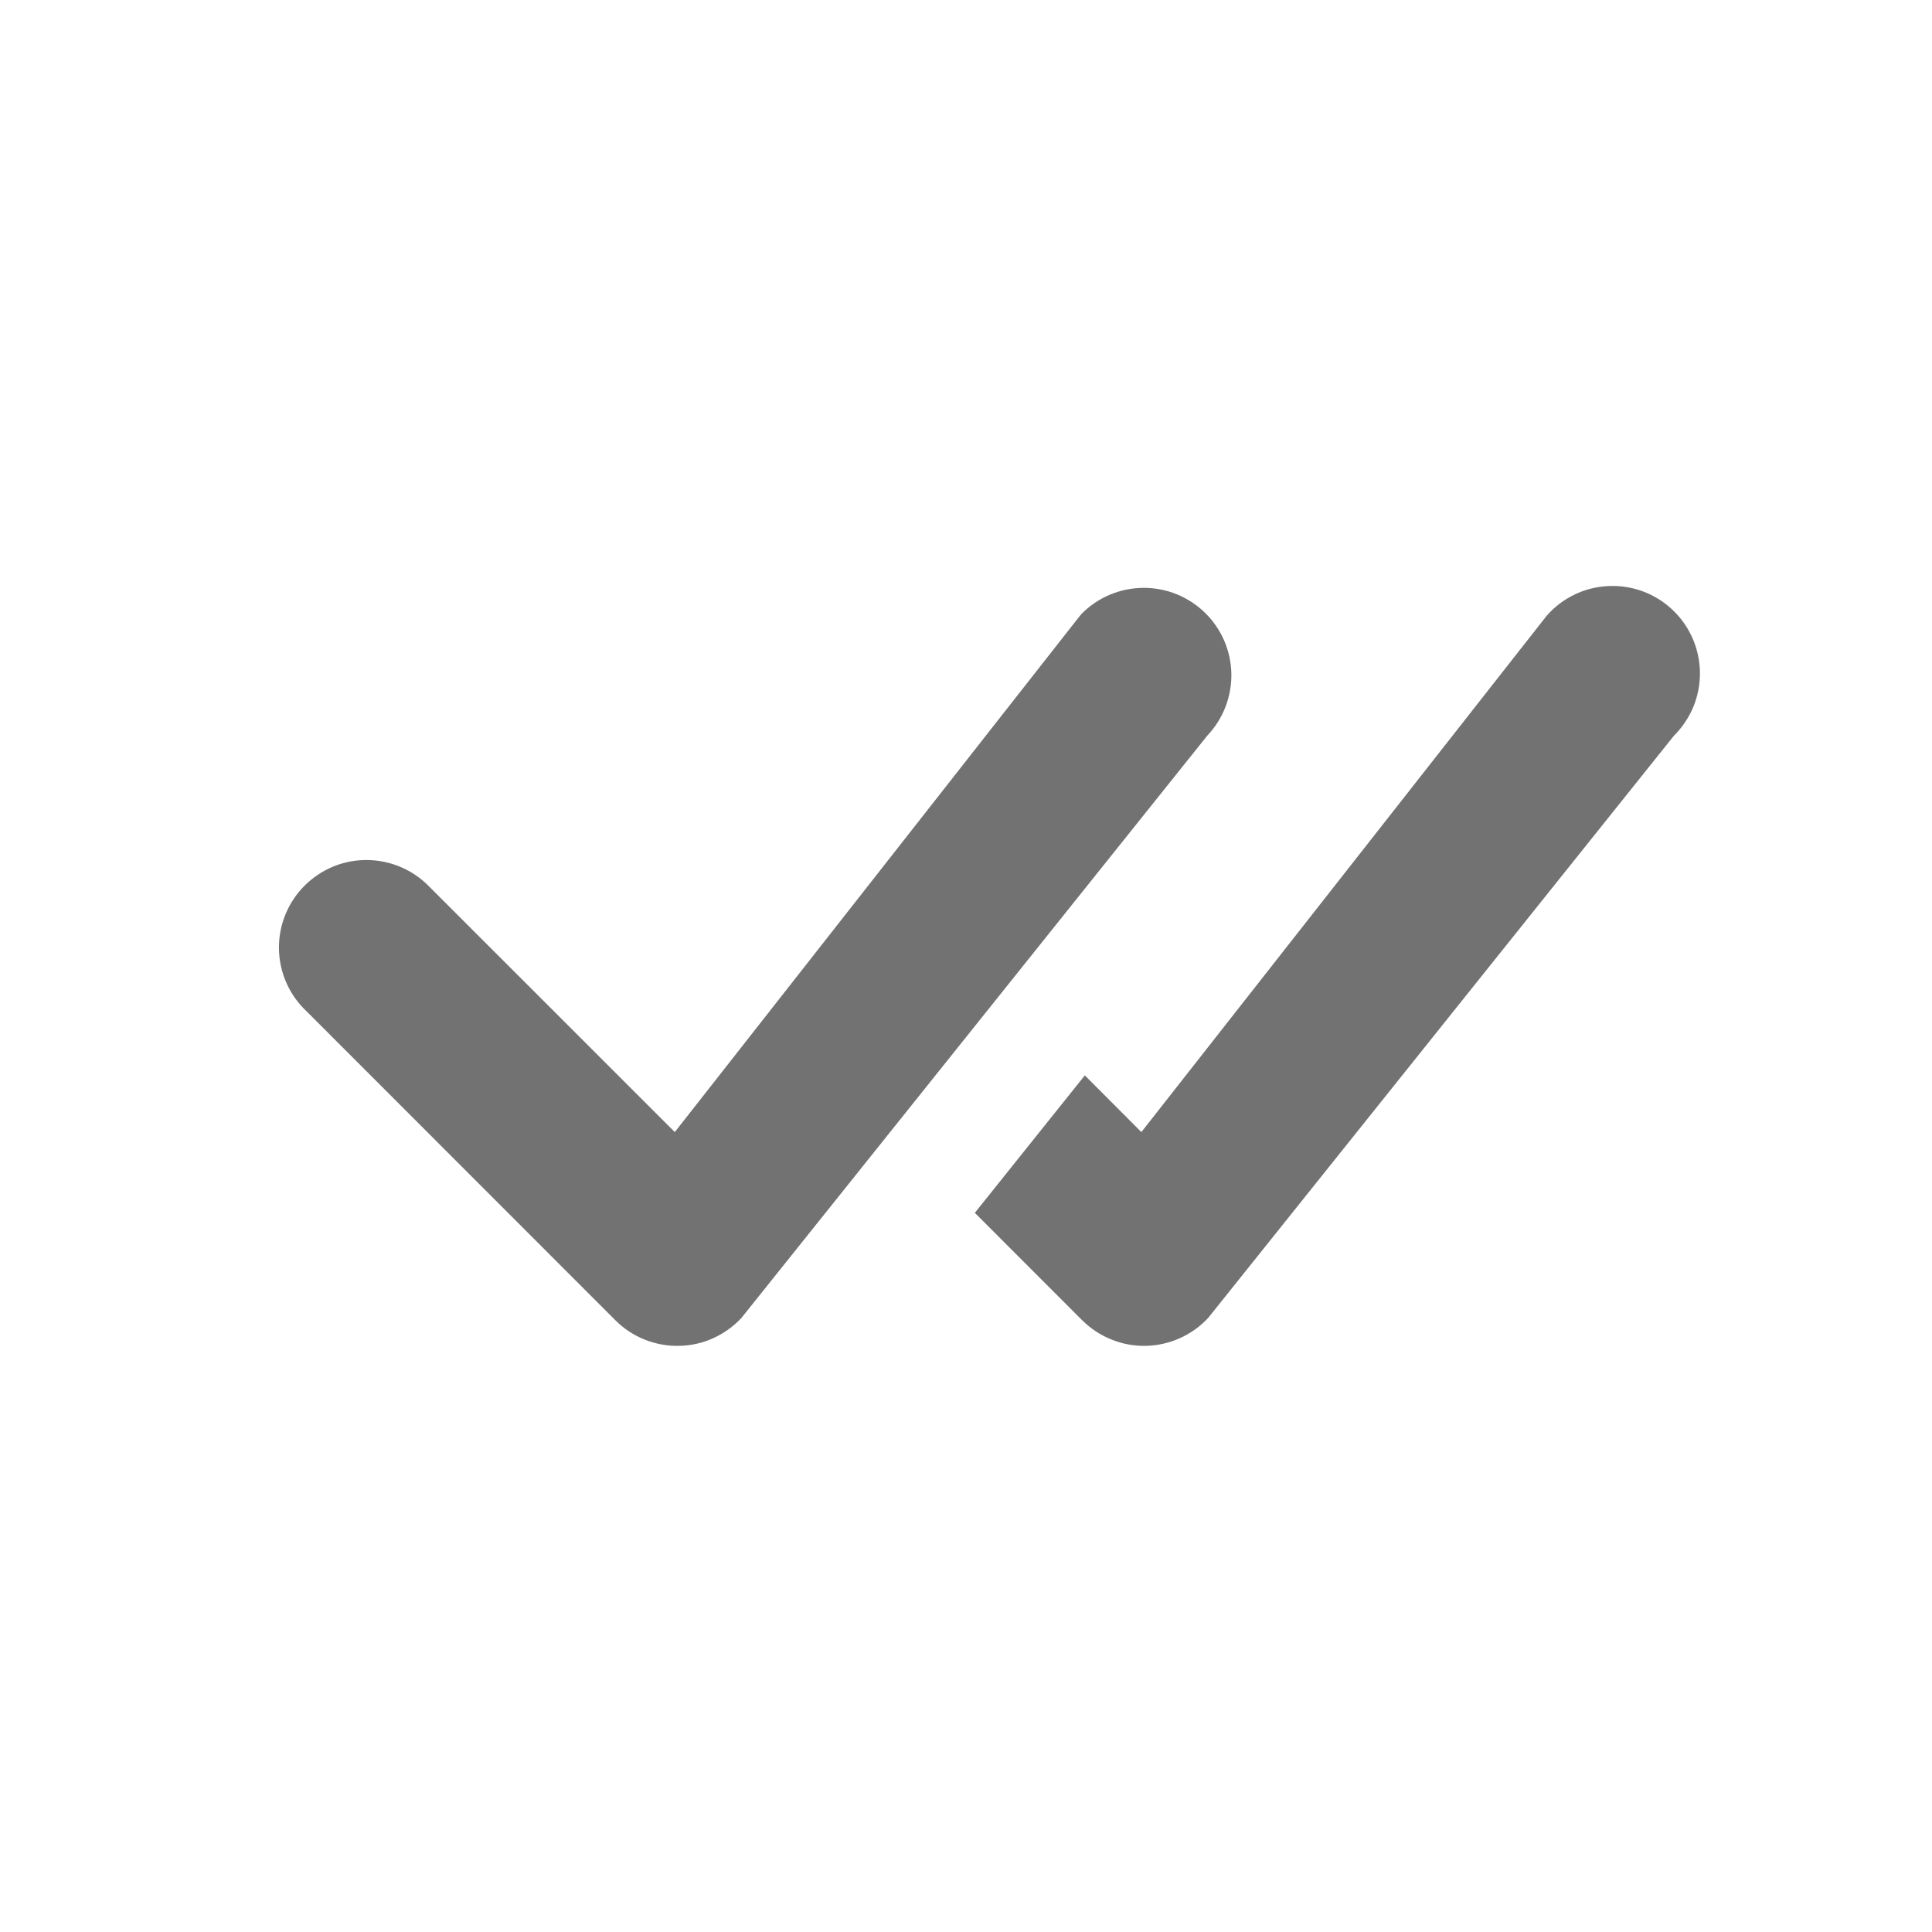 <svg width="26" height="26" viewBox="0 0 26 26" fill="none" xmlns="http://www.w3.org/2000/svg">
<path d="M14.564 8.252C14.784 8.034 15.081 7.912 15.39 7.911C15.7 7.91 15.997 8.031 16.218 8.248C16.439 8.464 16.566 8.759 16.571 9.069C16.576 9.378 16.459 9.677 16.246 9.901L9.978 17.736C9.87 17.852 9.74 17.945 9.595 18.01C9.451 18.075 9.295 18.11 9.136 18.112C8.978 18.115 8.821 18.086 8.674 18.027C8.527 17.968 8.394 17.88 8.282 17.768L4.129 13.613C4.013 13.505 3.92 13.375 3.856 13.231C3.791 13.086 3.757 12.93 3.754 12.772C3.751 12.614 3.78 12.457 3.84 12.31C3.899 12.164 3.987 12.03 4.099 11.919C4.211 11.807 4.344 11.719 4.49 11.659C4.637 11.6 4.794 11.571 4.952 11.574C5.11 11.577 5.266 11.611 5.411 11.676C5.555 11.74 5.685 11.833 5.793 11.948L9.081 15.235L14.533 8.287C14.543 8.275 14.553 8.263 14.564 8.252ZM13.12 16.323L14.564 17.768C14.676 17.879 14.809 17.967 14.956 18.026C15.103 18.086 15.26 18.115 15.418 18.112C15.576 18.109 15.732 18.074 15.877 18.009C16.021 17.945 16.151 17.852 16.259 17.736L22.527 9.901C22.639 9.79 22.728 9.657 22.789 9.511C22.849 9.364 22.879 9.207 22.877 9.049C22.875 8.891 22.841 8.735 22.778 8.59C22.714 8.445 22.622 8.314 22.507 8.206C22.392 8.097 22.256 8.013 22.108 7.958C21.959 7.903 21.801 7.879 21.643 7.887C21.485 7.894 21.33 7.933 21.188 8.002C21.045 8.071 20.918 8.168 20.814 8.287L15.36 15.235L14.599 14.472L13.118 16.323H13.12Z" fill="#727272"/>
</svg>
